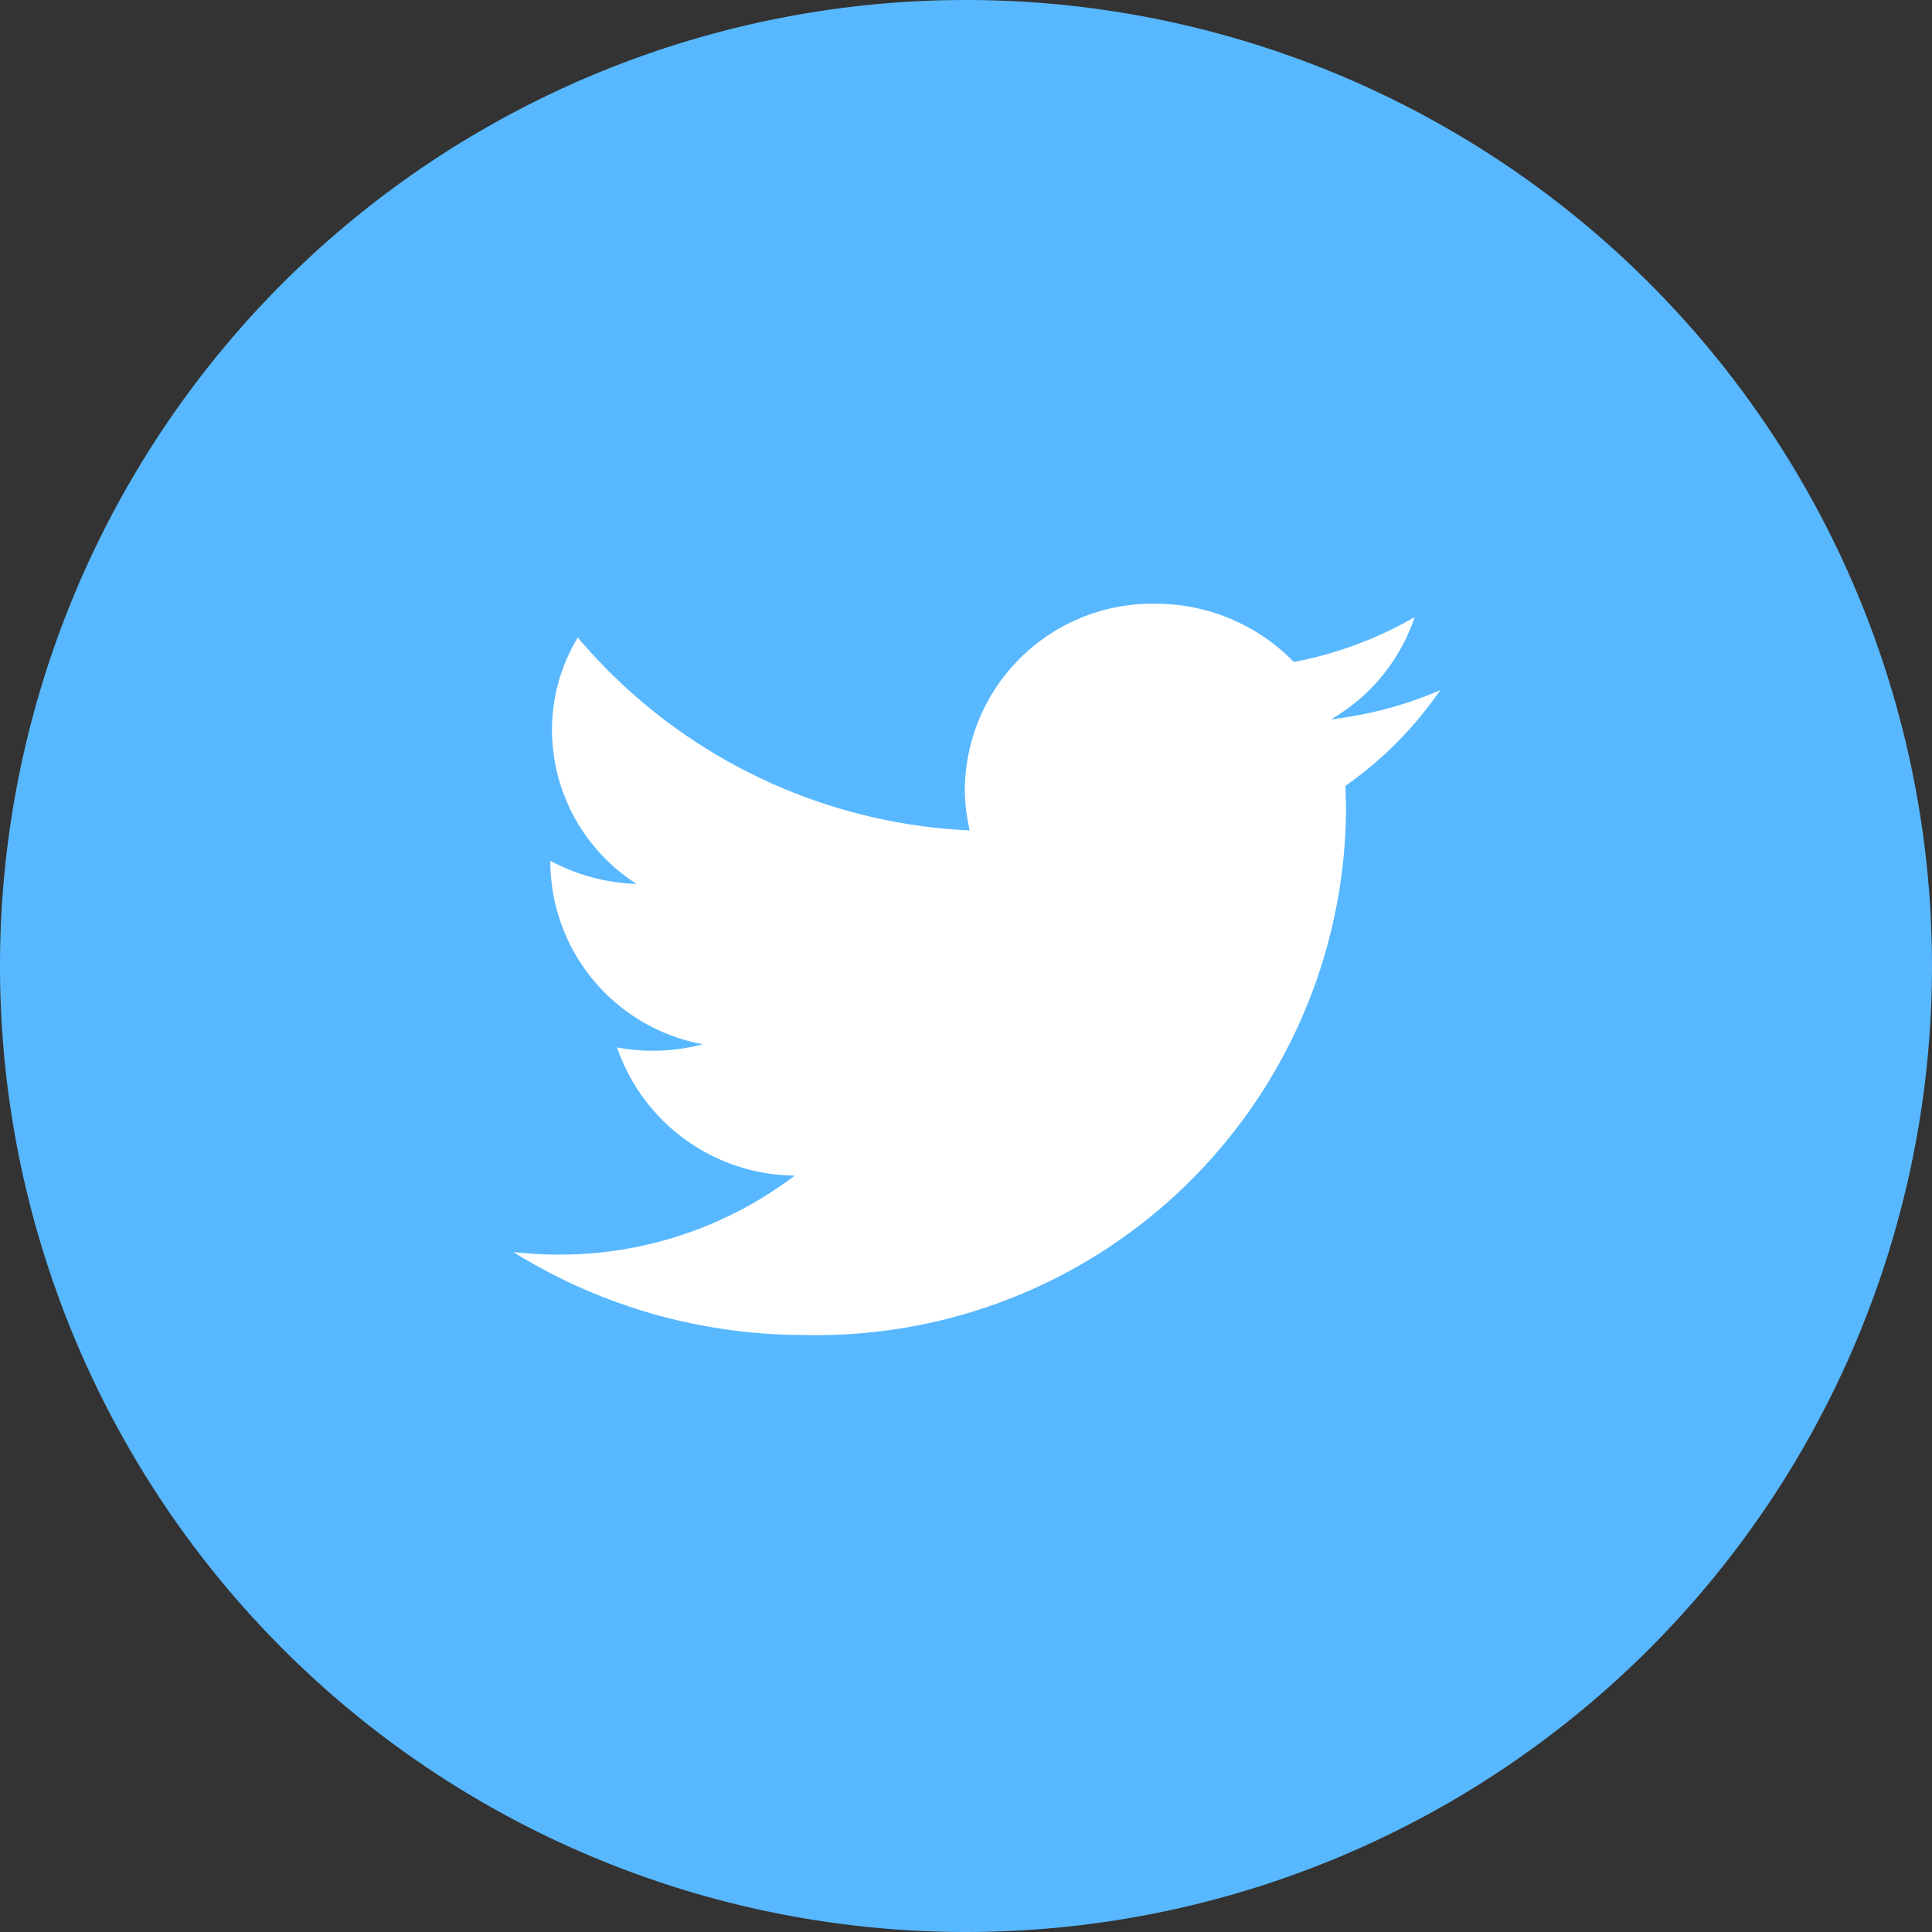 <svg xmlns="http://www.w3.org/2000/svg" width="64" height="64" viewBox="0 0 64 64">
  <rect x="0" y="0" width="64" height="64" fill="#333333" stroke="none"/>
  <g id="Group_31728" data-name="Group 31728" transform="translate(-6)">
    <g id="Group_31734" data-name="Group 31734" transform="translate(6)">
      <path id="Path_15" data-name="Path 15" d="M32,0A32,32,0,1,1,0,32,32,32,0,0,1,32,0Z" fill="#58b8ff"/>
      <path id="Path_35178" data-name="Path 35178" d="M94.417,84.853a12.873,12.873,0,0,1-3.619.965,6.164,6.164,0,0,0,2.771-3.385,12.771,12.771,0,0,1-4,1.485,6.382,6.382,0,0,0-4.6-1.929,6.208,6.208,0,0,0-6.3,6.113,5.934,5.934,0,0,0,.163,1.395,18.072,18.072,0,0,1-12.985-6.389,5.939,5.939,0,0,0-.853,3.073,6.063,6.063,0,0,0,2.8,5.088,6.405,6.405,0,0,1-2.855-.766v.078a6.168,6.168,0,0,0,5.054,6,6.514,6.514,0,0,1-1.66.215,6.349,6.349,0,0,1-1.184-.11,6.283,6.283,0,0,0,5.887,4.246,12.88,12.88,0,0,1-7.825,2.618,13.248,13.248,0,0,1-1.5-.086,18.233,18.233,0,0,0,9.66,2.748,17.531,17.531,0,0,0,17.926-17.4l-.018-.792A12.575,12.575,0,0,0,94.417,84.853Z" transform="translate(-46.708 -61.989)" fill="#fff"/>
    </g>
  </g>
</svg>